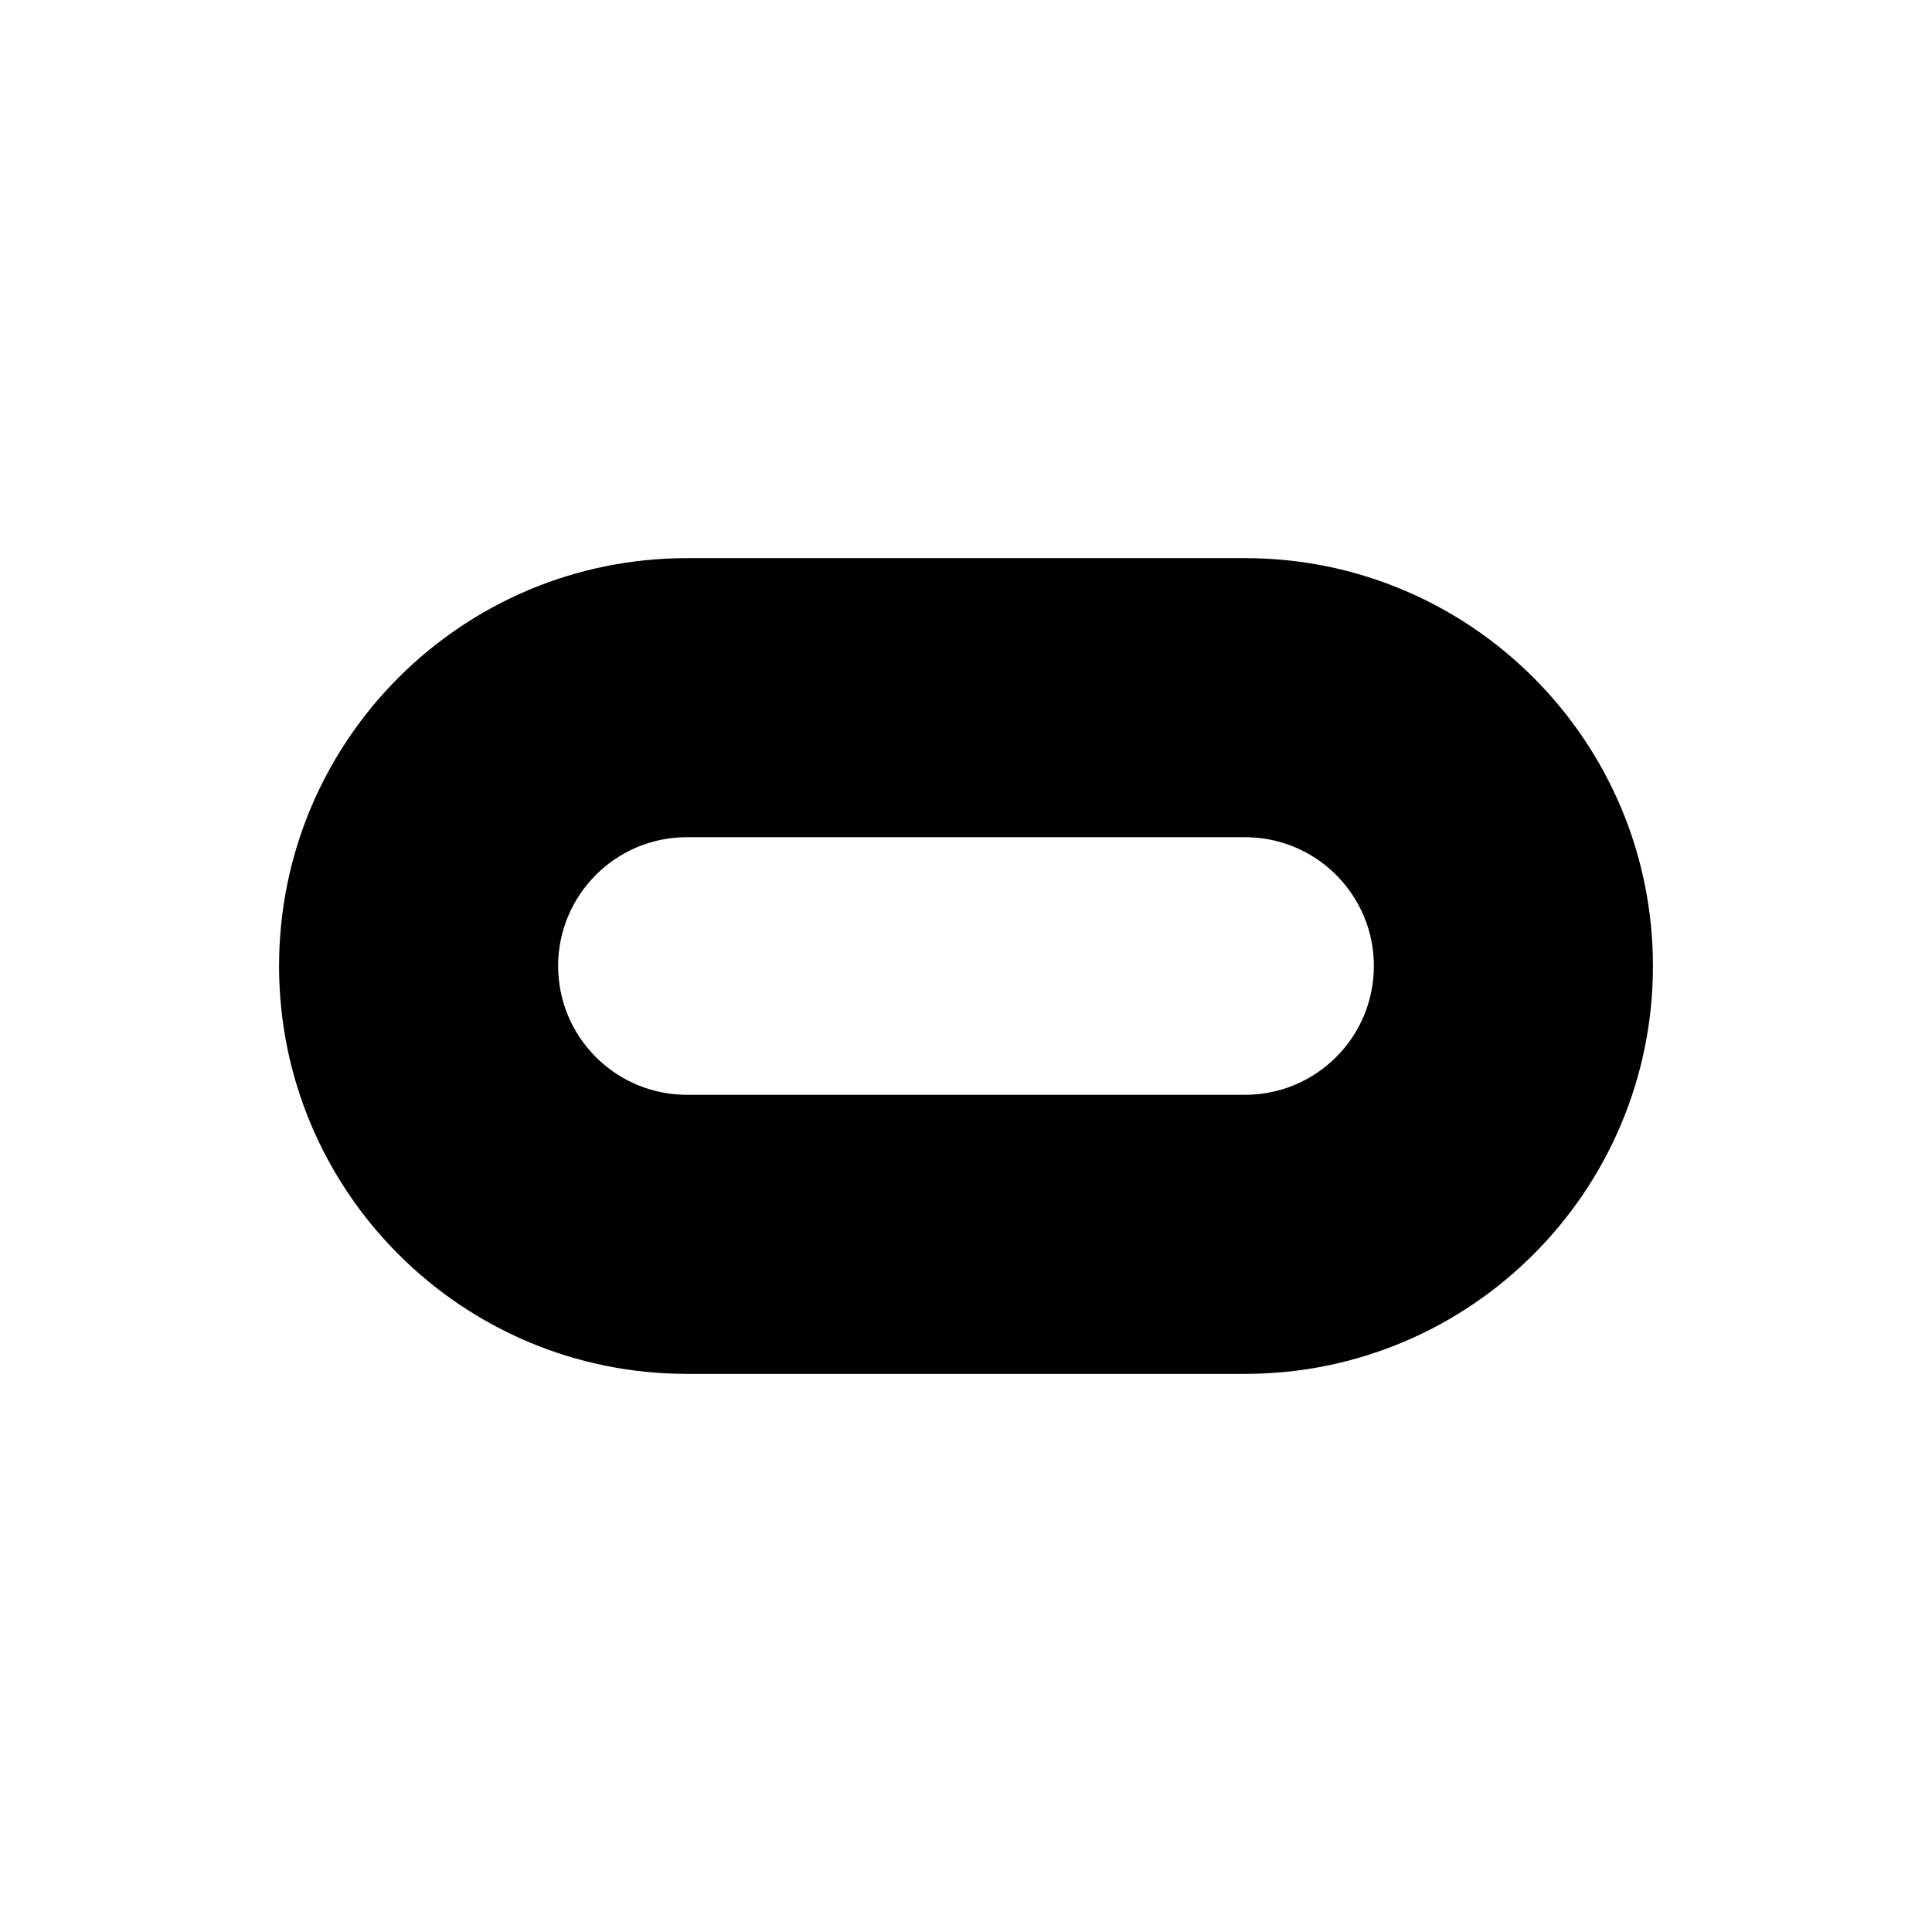 <svg xmlns="http://www.w3.org/2000/svg" viewBox="0 0 90 90"><rect width="90" height="90" fill="#FFF"/><path fill="#000" fill-rule="nonzero" d="M58,26 C68.493,26 77,34.507 77,45 C77,55.493 68.493,64 58,64 L32,64 C21.507,64 13,55.493 13,45 C13,34.507 21.507,26 32,26 L58,26 Z M58,39 L32,39 C28.686,39 26,41.686 26,45 C26,48.238 28.566,50.878 31.775,50.996 L32,51 L58,51 C61.314,51 64,48.314 64,45 C64,41.762 61.434,39.122 58.225,39.004 L58,39 Z"/></svg>